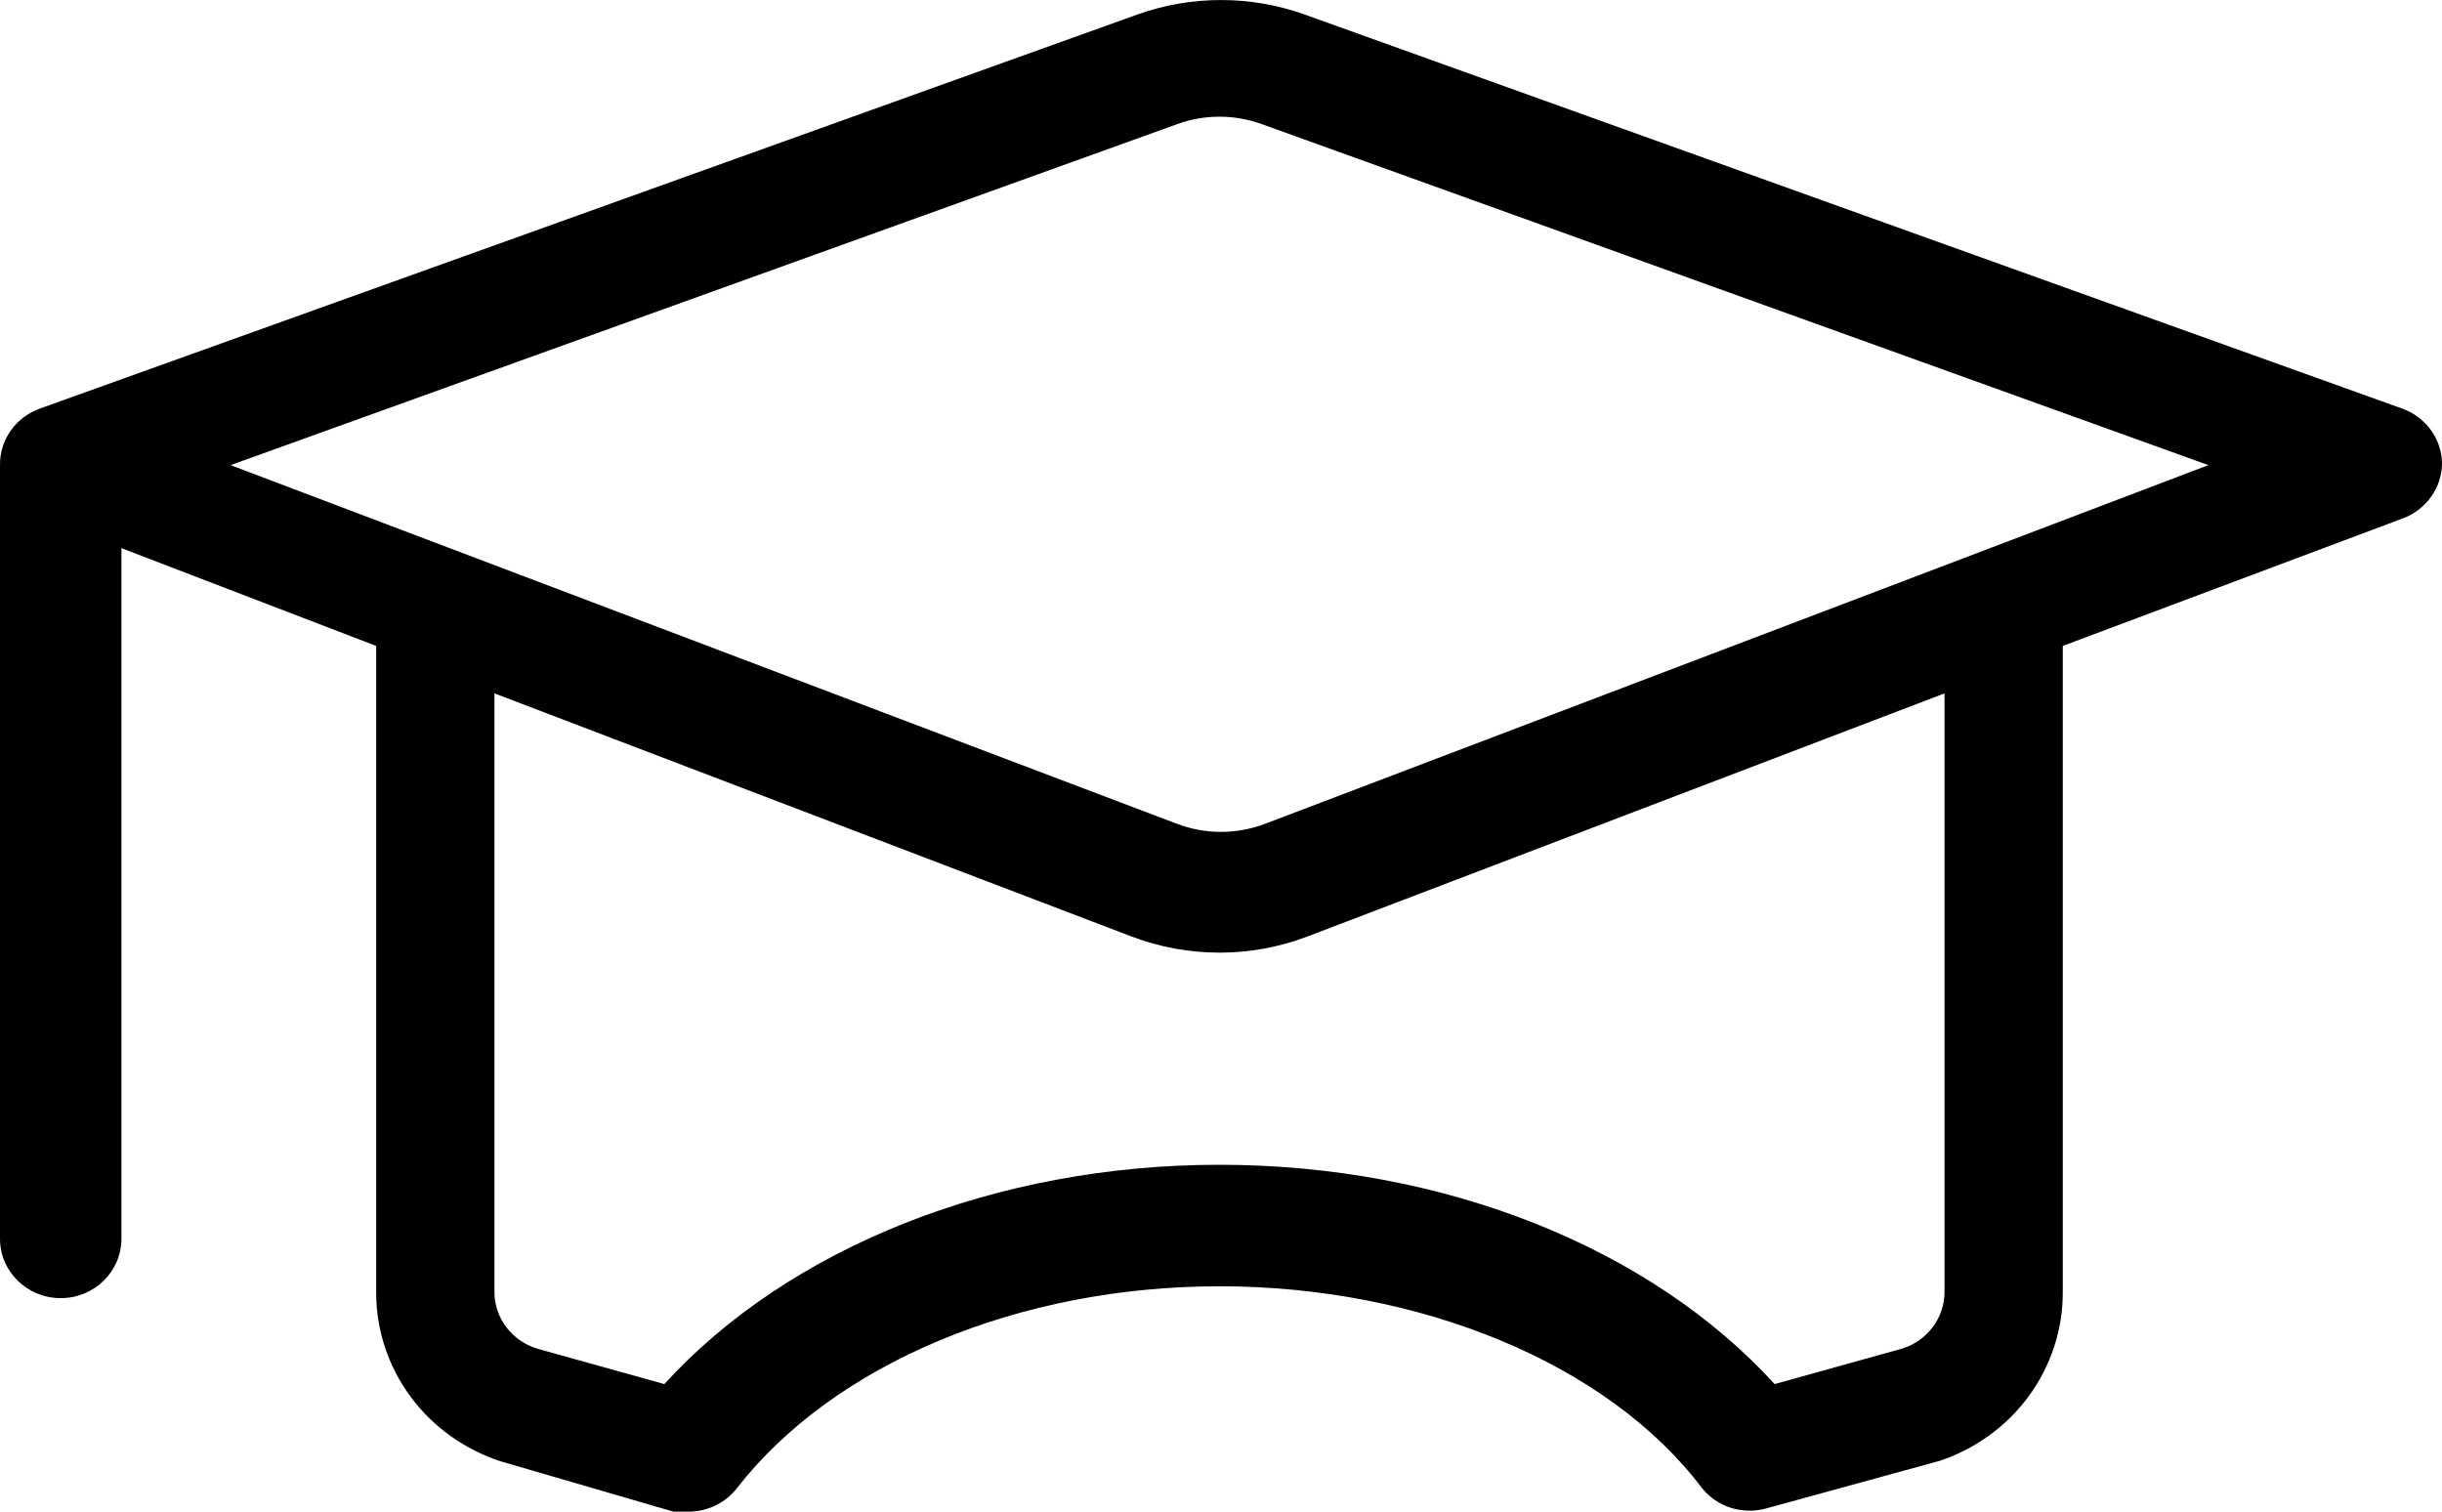 <svg width="21" height="13" viewBox="0 0 21 13" fill="none" xmlns="http://www.w3.org/2000/svg">
<path d="M21 3.974C20.992 3.768 20.858 3.587 20.661 3.515L11.217 0.124C10.754 -0.041 10.246 -0.041 9.783 0.124L0.339 3.515C0.133 3.591 -0.003 3.784 4.60739e-05 4V10.654C4.60739e-05 10.936 0.234 11.164 0.522 11.164C0.81 11.164 1.044 10.936 1.044 10.654V4.714L3.235 5.555V11.113C3.234 11.435 3.337 11.748 3.529 12.009C3.721 12.27 3.993 12.465 4.304 12.567L5.791 13H5.922C6.086 13 6.241 12.924 6.339 12.796C7.174 11.725 8.765 11.062 10.487 11.062C12.209 11.062 13.826 11.725 14.635 12.796C14.764 12.958 14.98 13.028 15.183 12.974L16.67 12.566L16.669 12.567C16.981 12.465 17.253 12.27 17.445 12.009C17.636 11.748 17.74 11.435 17.739 11.113V5.555L20.661 4.459C20.867 4.383 21.003 4.19 21 3.974L21 3.974ZM16.722 11.113C16.721 11.335 16.573 11.531 16.357 11.598L15.261 11.903C14.191 10.73 12.418 10.017 10.487 10.017C8.557 10.017 6.783 10.731 5.713 11.903L4.618 11.598C4.401 11.531 4.253 11.335 4.252 11.113V5.963L9.731 8.054C10.217 8.239 10.757 8.239 11.243 8.054L16.722 5.963L16.722 11.113ZM10.878 7.085C10.635 7.177 10.365 7.177 10.122 7.085L1.983 4L10.122 1.068C10.357 0.982 10.617 0.982 10.852 1.068L18.991 4L10.878 7.085Z" fill="black"/>
</svg>
